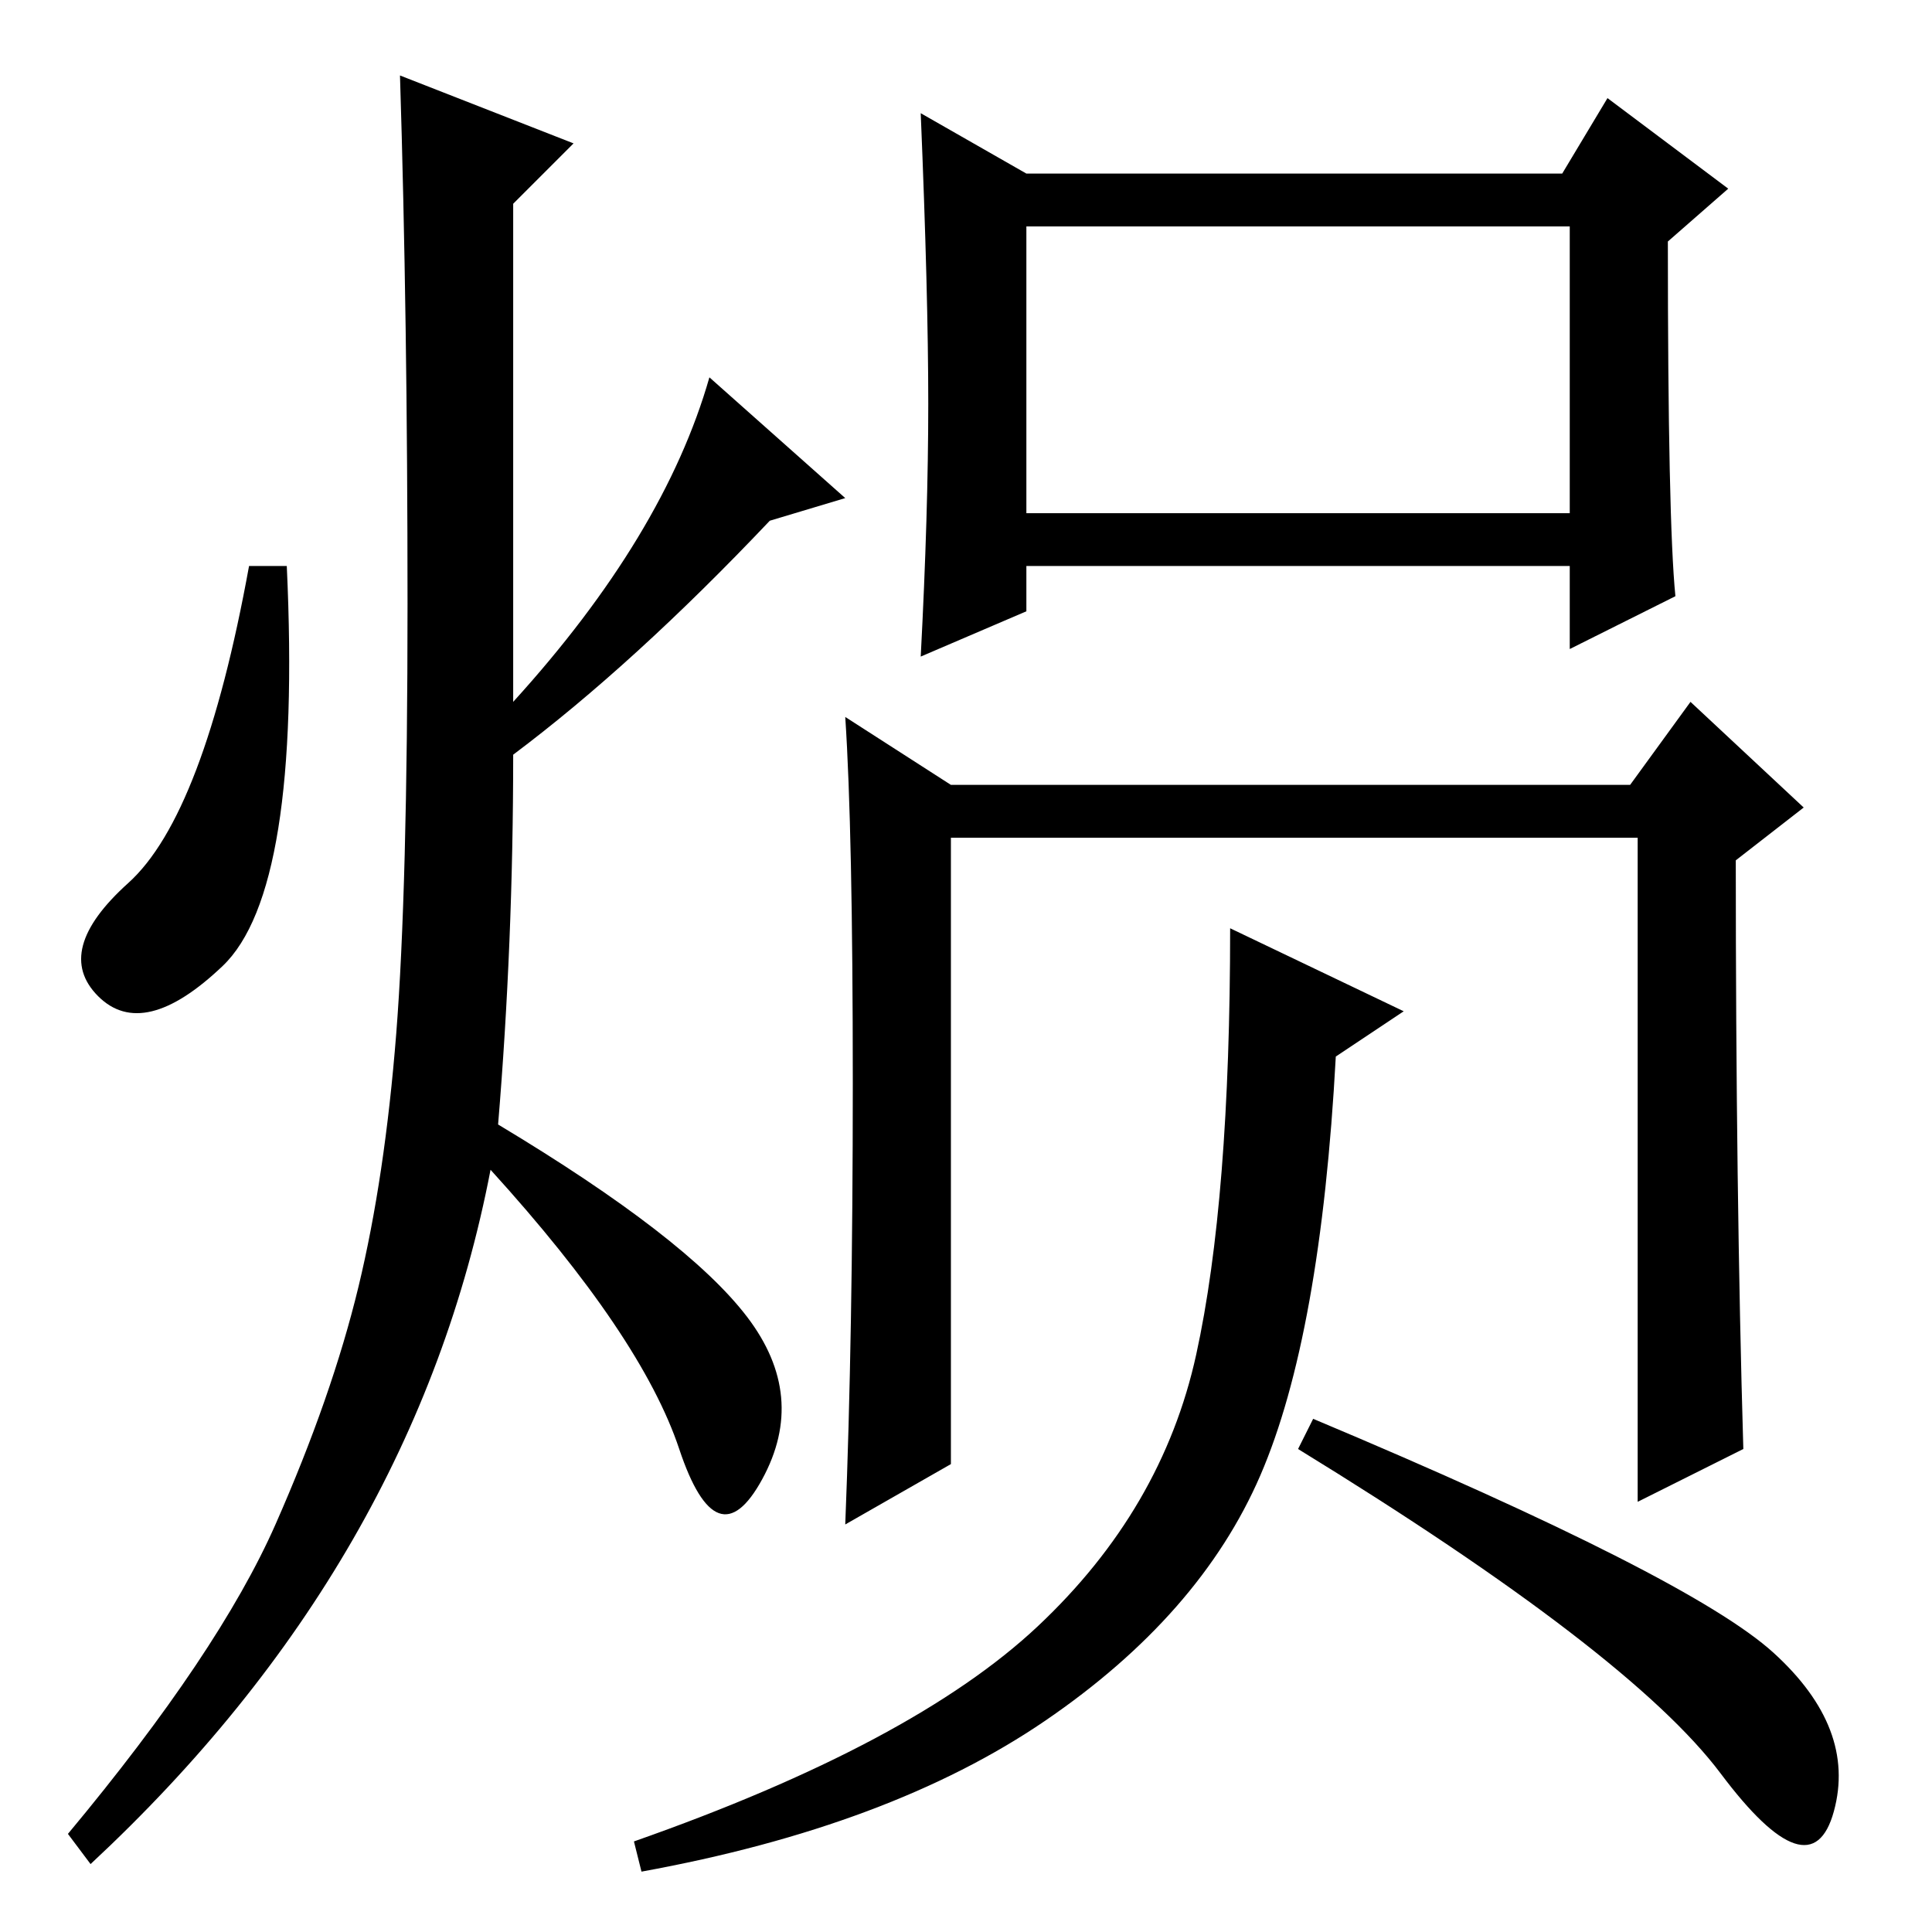 <?xml version="1.0" standalone="no"?>
<!DOCTYPE svg PUBLIC "-//W3C//DTD SVG 1.1//EN" "http://www.w3.org/Graphics/SVG/1.1/DTD/svg11.dtd" >
<svg xmlns="http://www.w3.org/2000/svg" xmlns:xlink="http://www.w3.org/1999/xlink" version="1.1" viewBox="0 -36 256 256">
  <g transform="matrix(1 0 0 -1 0 220)">
   <path fill="currentColor"
d="M53 246l23 -9l-8 -8v-66q20 22 26 43l18 -16l-10 -3q-18 -19 -34 -31q0 -25 -2 -49q25 -15 33 -25.5t2 -21.5t-11 4t-25 37q-10 -52 -53 -92l-3 4q20 24 27.5 41t11 31.5t5 33.5t1.5 57t-1 70zM38 181q2 -43 -8.5 -53t-16.5 -4t4 15t16 42h5zM123 202.5q0 14.5 -1 38.5
l14 -8h71l6 10l16 -12l-8 -7q0 -37 1 -47l-14 -7v11h-72v-6l-14 -6q1 19 1 33.5zM136 188h72v38h-72v-38zM113 112.5q0 33.5 -1 48.5l14 -9h90l8 11l15 -14l-9 -7q0 -44 1 -78l-14 -7v88h-91v-83l-14 -8q1 25 1 58.5zM186 122l-9 -6q-2 -37 -10 -55.5t-28.5 -32.5t-53.5 -20
l-1 4q37 13 53.5 28.5t21 36t4.5 56.5zM235 37q11 -10 8 -21t-15 5t-56 43l2 4q50 -21 61 -31z" />
  </g>

</svg>
